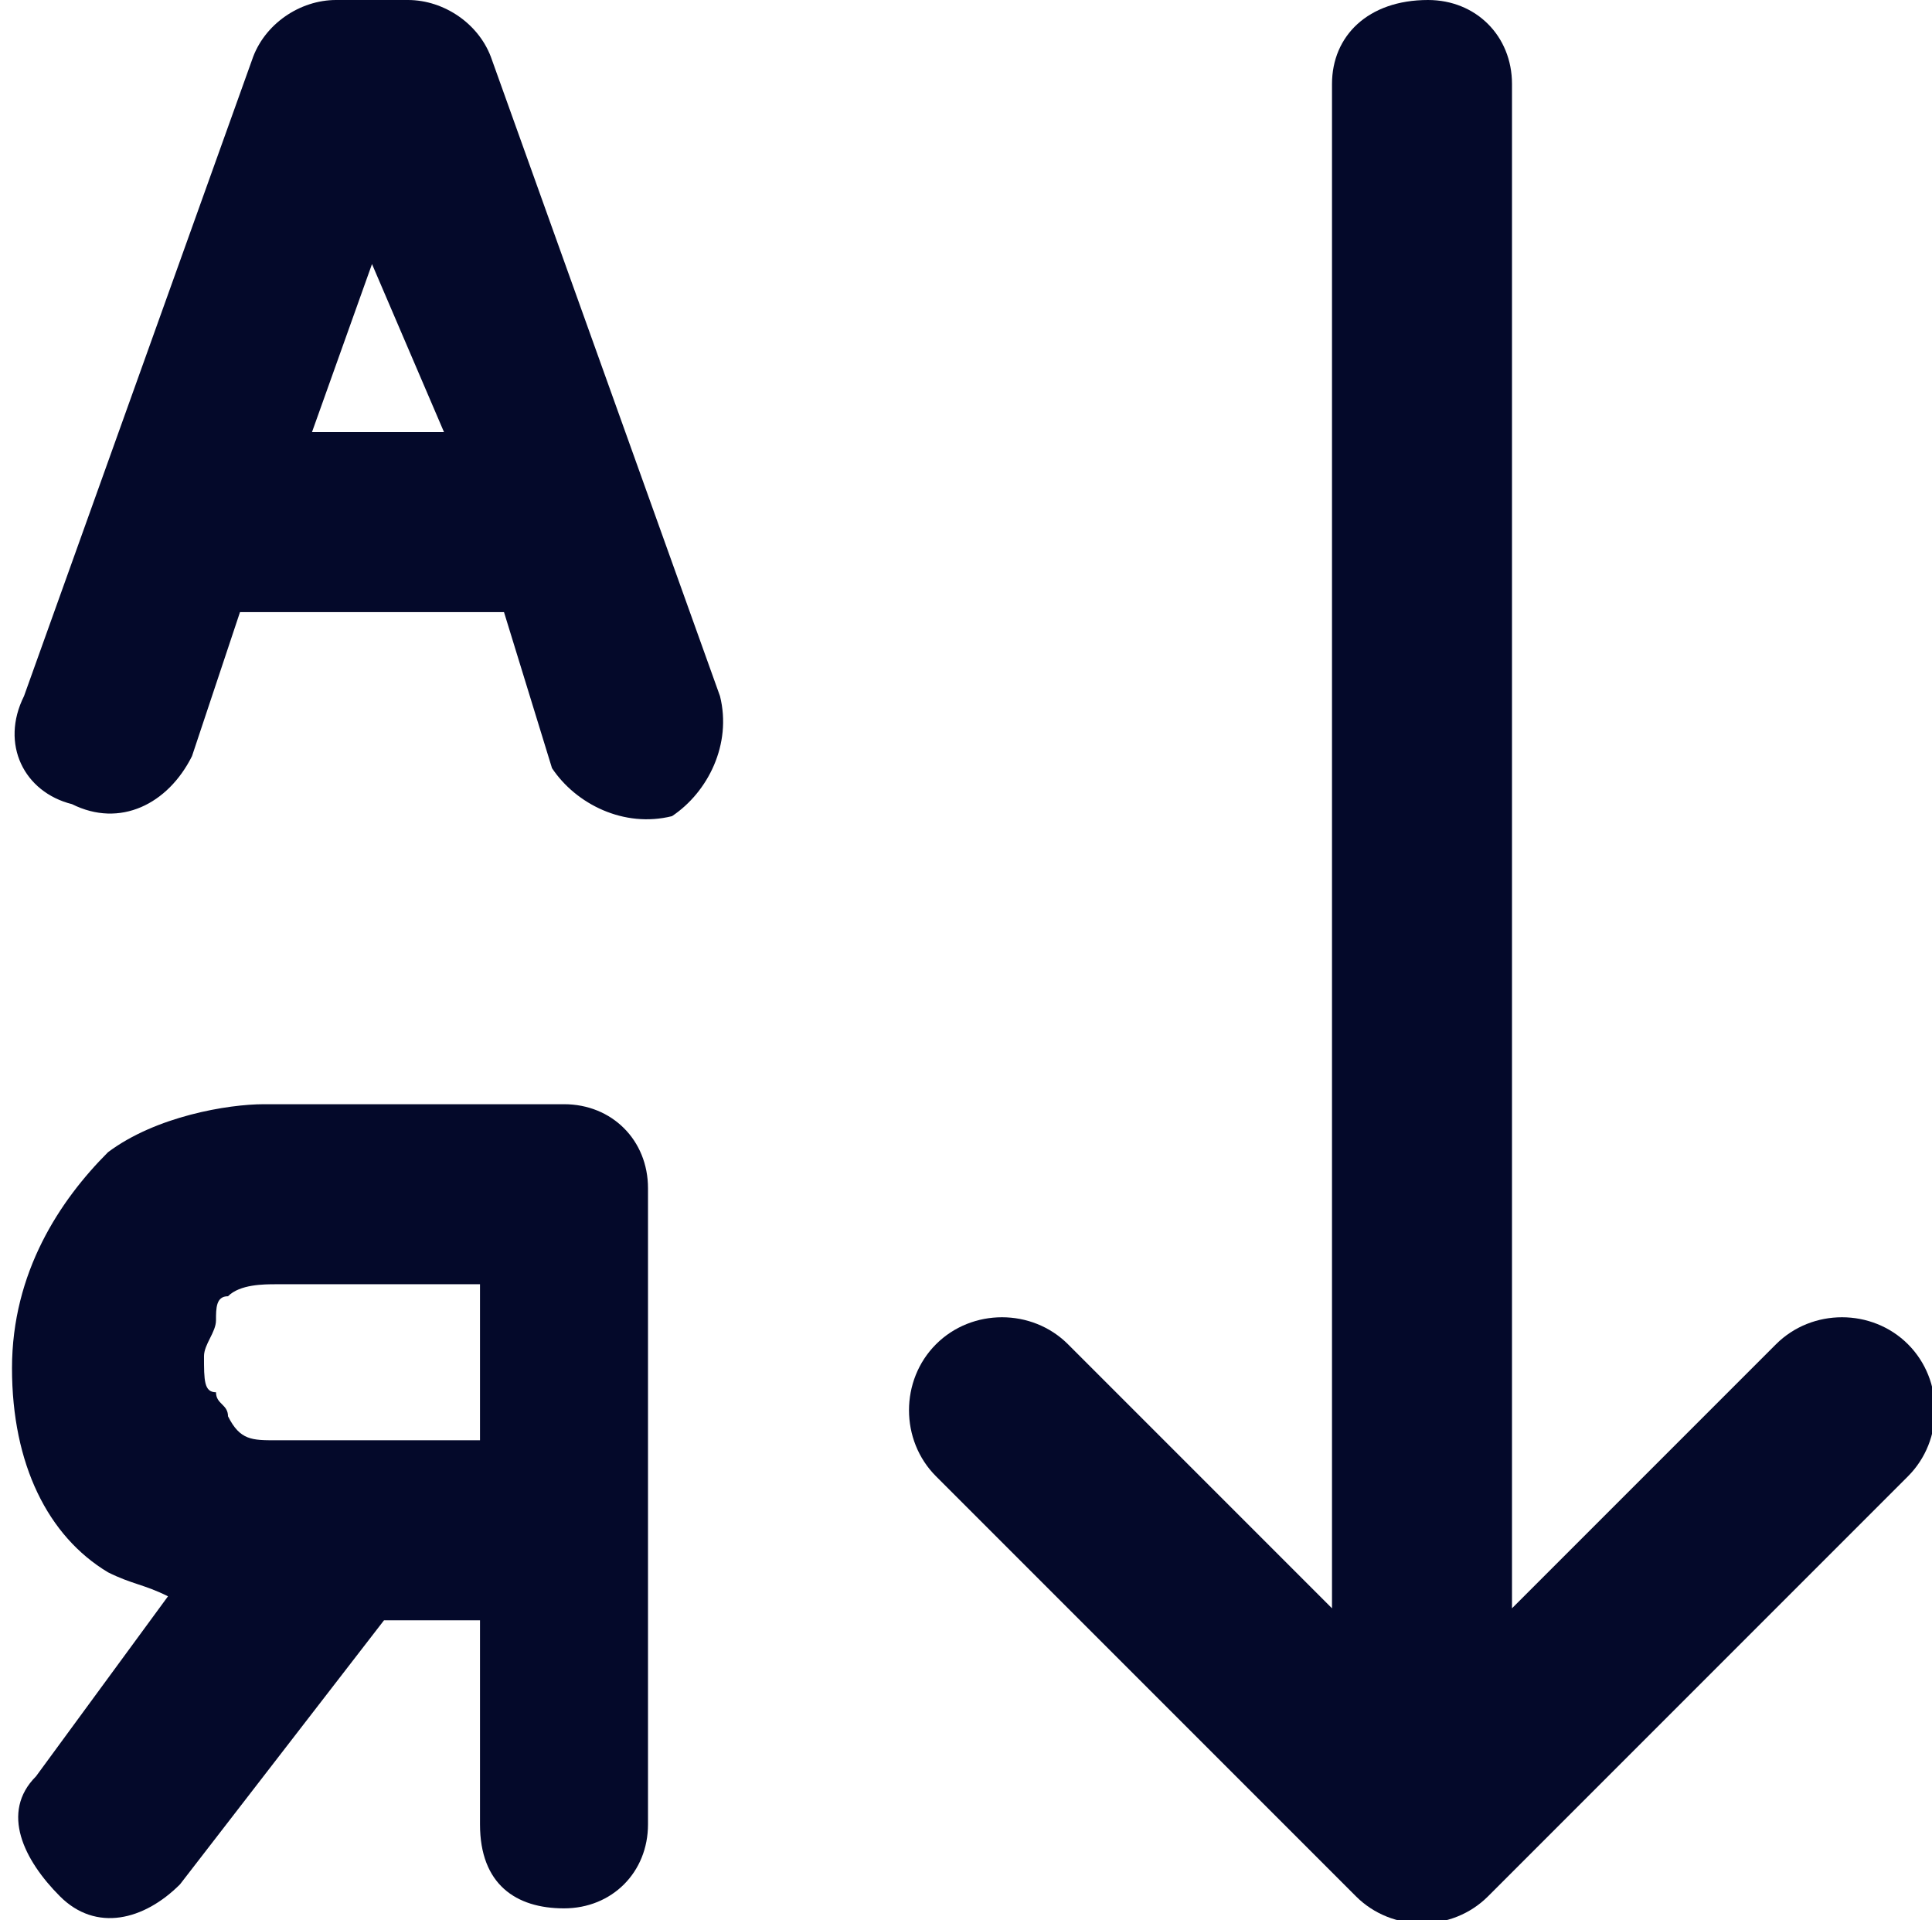 <?xml version="1.0" encoding="utf-8"?>
<!-- Generator: Adobe Illustrator 24.1.2, SVG Export Plug-In . SVG Version: 6.00 Build 0)  -->
<svg version="1.1" id="Слой_1" xmlns="http://www.w3.org/2000/svg" xmlns:xlink="http://www.w3.org/1999/xlink" x="0px" y="0px"
	 width="16.1px" height="16px" viewBox="0 0 16.1 16" style="enable-background:new 0 0 16.1 16;" xml:space="preserve">
<style type="text/css">
	.st0{fill-rule:evenodd;clip-rule:evenodd;fill:#04092A;}
</style>
<path class="st0" d="M2.1,0.5C2.2,0.2,2.5,0,2.8,0h0.6C3.7,0,4,0.2,4.1,0.5L6,5.8c0.1,0.4-0.1,0.8-0.4,1c-0.4,0.1-0.8-0.1-1-0.4
	L4.2,5.1H2L1.6,6.3C1.4,6.7,1,6.9,0.6,6.7C0.2,6.6,0,6.2,0.2,5.8L2.1,0.5z M2.6,3.6h1.1L3.1,2.2L2.6,3.6z"/>
<path class="st0" d="M0.9,9.6c0.4-0.3,1-0.4,1.3-0.4h2.5c0.4,0,0.7,0.3,0.7,0.7v5.3c0,0.4-0.3,0.7-0.7,0.7S4,15.7,4,15.2v-1.7H3.2
	l-1.7,2.2c-0.3,0.3-0.7,0.4-1,0.1S0,15.1,0.3,14.8l1.1-1.5c-0.2-0.1-0.3-0.1-0.5-0.2c-0.5-0.3-0.8-0.9-0.8-1.7
	C0.1,10.6,0.5,10,0.9,9.6z M4,12v-1.3H2.3c-0.1,0-0.3,0-0.4,0.1c-0.1,0-0.1,0.1-0.1,0.2c0,0.1-0.1,0.2-0.1,0.3c0,0.2,0,0.3,0.1,0.3
	c0,0.1,0.1,0.1,0.1,0.2C2,12,2.1,12,2.3,12L4,12L4,12z"/>
<path class="st0" d="M11.9,0c0.4,0,0.7,0.3,0.7,0.7v12.7l2.2-2.2c0.3-0.3,0.8-0.3,1.1,0c0.3,0.3,0.3,0.8,0,1.1l-3.5,3.5
	c-0.3,0.3-0.8,0.3-1.1,0l-3.5-3.5c-0.3-0.3-0.3-0.8,0-1.1c0.3-0.3,0.8-0.3,1.1,0l2.2,2.2V0.7C11.1,0.3,11.4,0,11.9,0z"/>
</svg>
